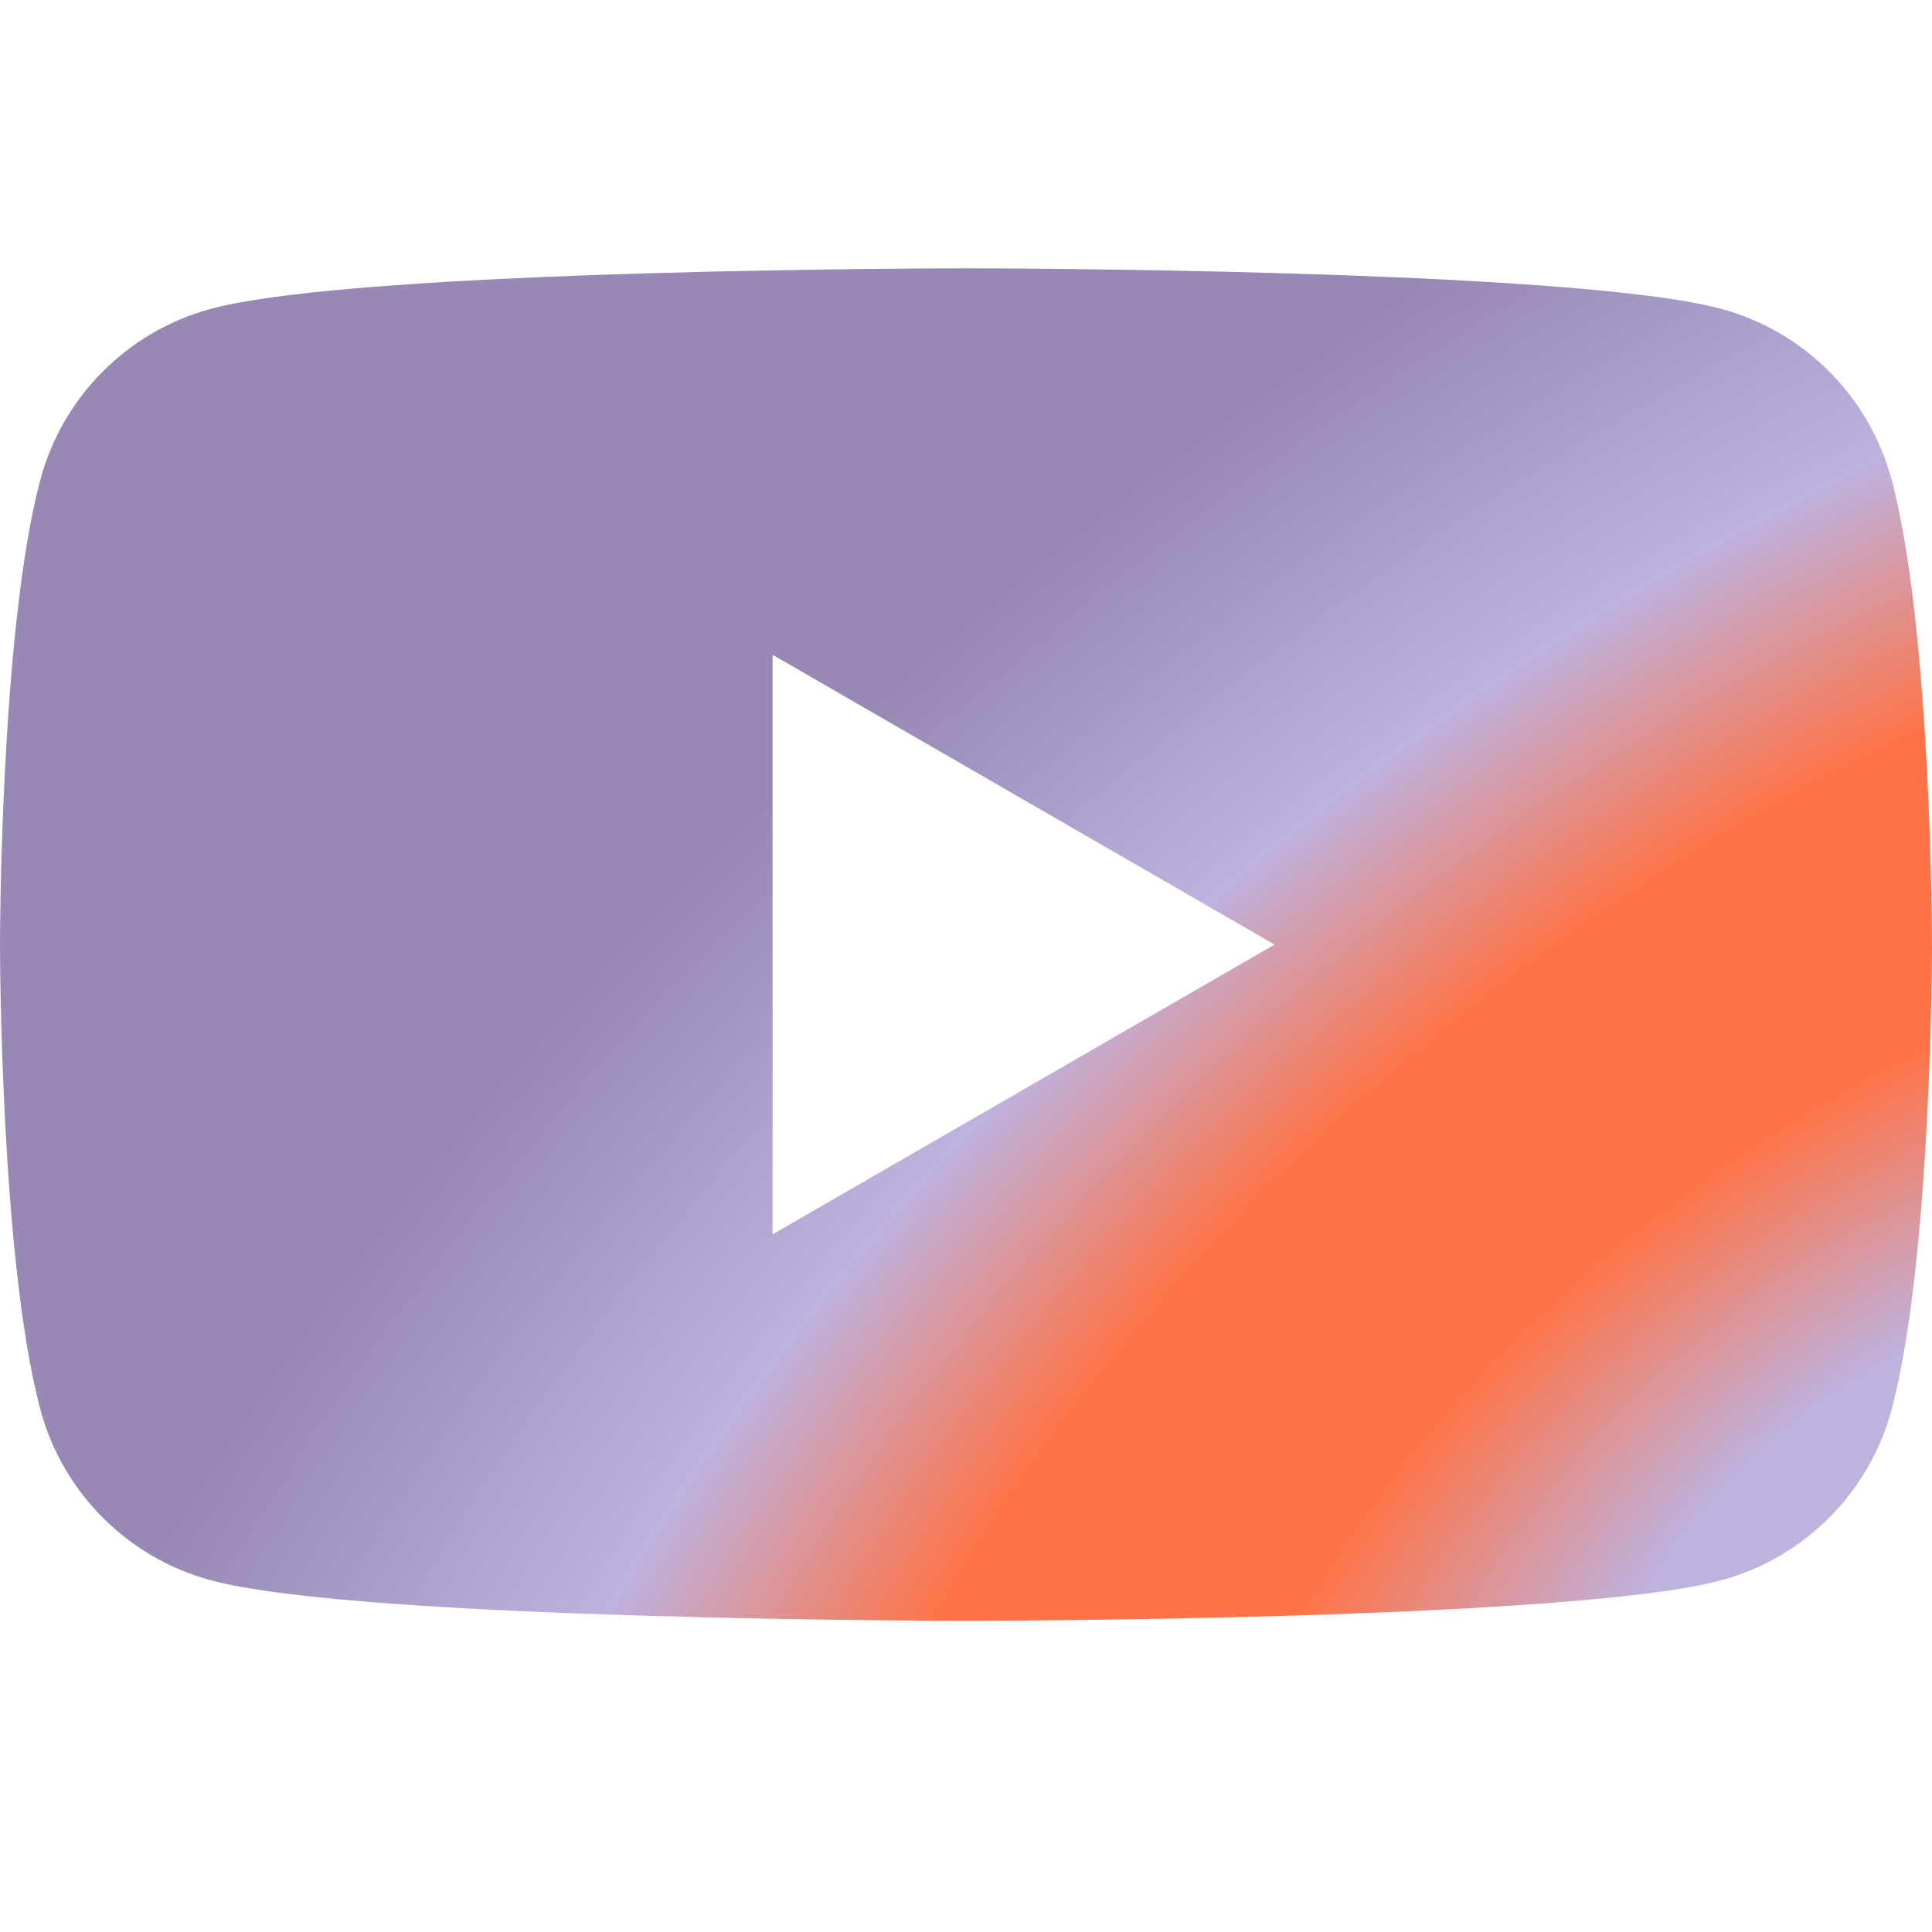 <svg width="36" height="36" viewBox="0 0 36 36" fill="none" xmlns="http://www.w3.org/2000/svg">
<path d="M18 5C18.033 5 29.262 5.001 32.065 5.753C33.614 6.168 34.832 7.386 35.247 8.936C35.997 11.742 36 17.601 36 17.601C36 17.608 35.999 23.461 35.247 26.266C34.832 27.816 33.614 29.033 32.065 29.448C29.262 30.2 18.033 30.201 18 30.201C18 30.201 6.742 30.201 3.936 29.448C2.386 29.033 1.168 27.816 0.753 26.266C0.001 23.461 2.8608e-07 17.608 0 17.601C0 17.601 0 11.742 0.753 8.936C1.168 7.386 2.386 6.168 3.936 5.753C6.742 5 18 5 18 5ZM14.396 23L23.749 17.601L14.396 12.201V23Z" fill="url(#paint0_radial_311_5376)"/>
<defs>
<radialGradient id="paint0_radial_311_5376" cx="0" cy="0" r="1" gradientUnits="userSpaceOnUse" gradientTransform="translate(36 30.201) rotate(-128.282) scale(25.818 45.014)">
<stop offset="0.164" stop-color="#BEB2DF"/>
<stop offset="0.35" stop-color="#FF7346"/>
<stop offset="0.546" stop-color="#FF7346"/>
<stop offset="0.731" stop-color="#BEB2DF"/>
<stop offset="1" stop-color="#9788B5"/>
</radialGradient>
</defs>
</svg>
